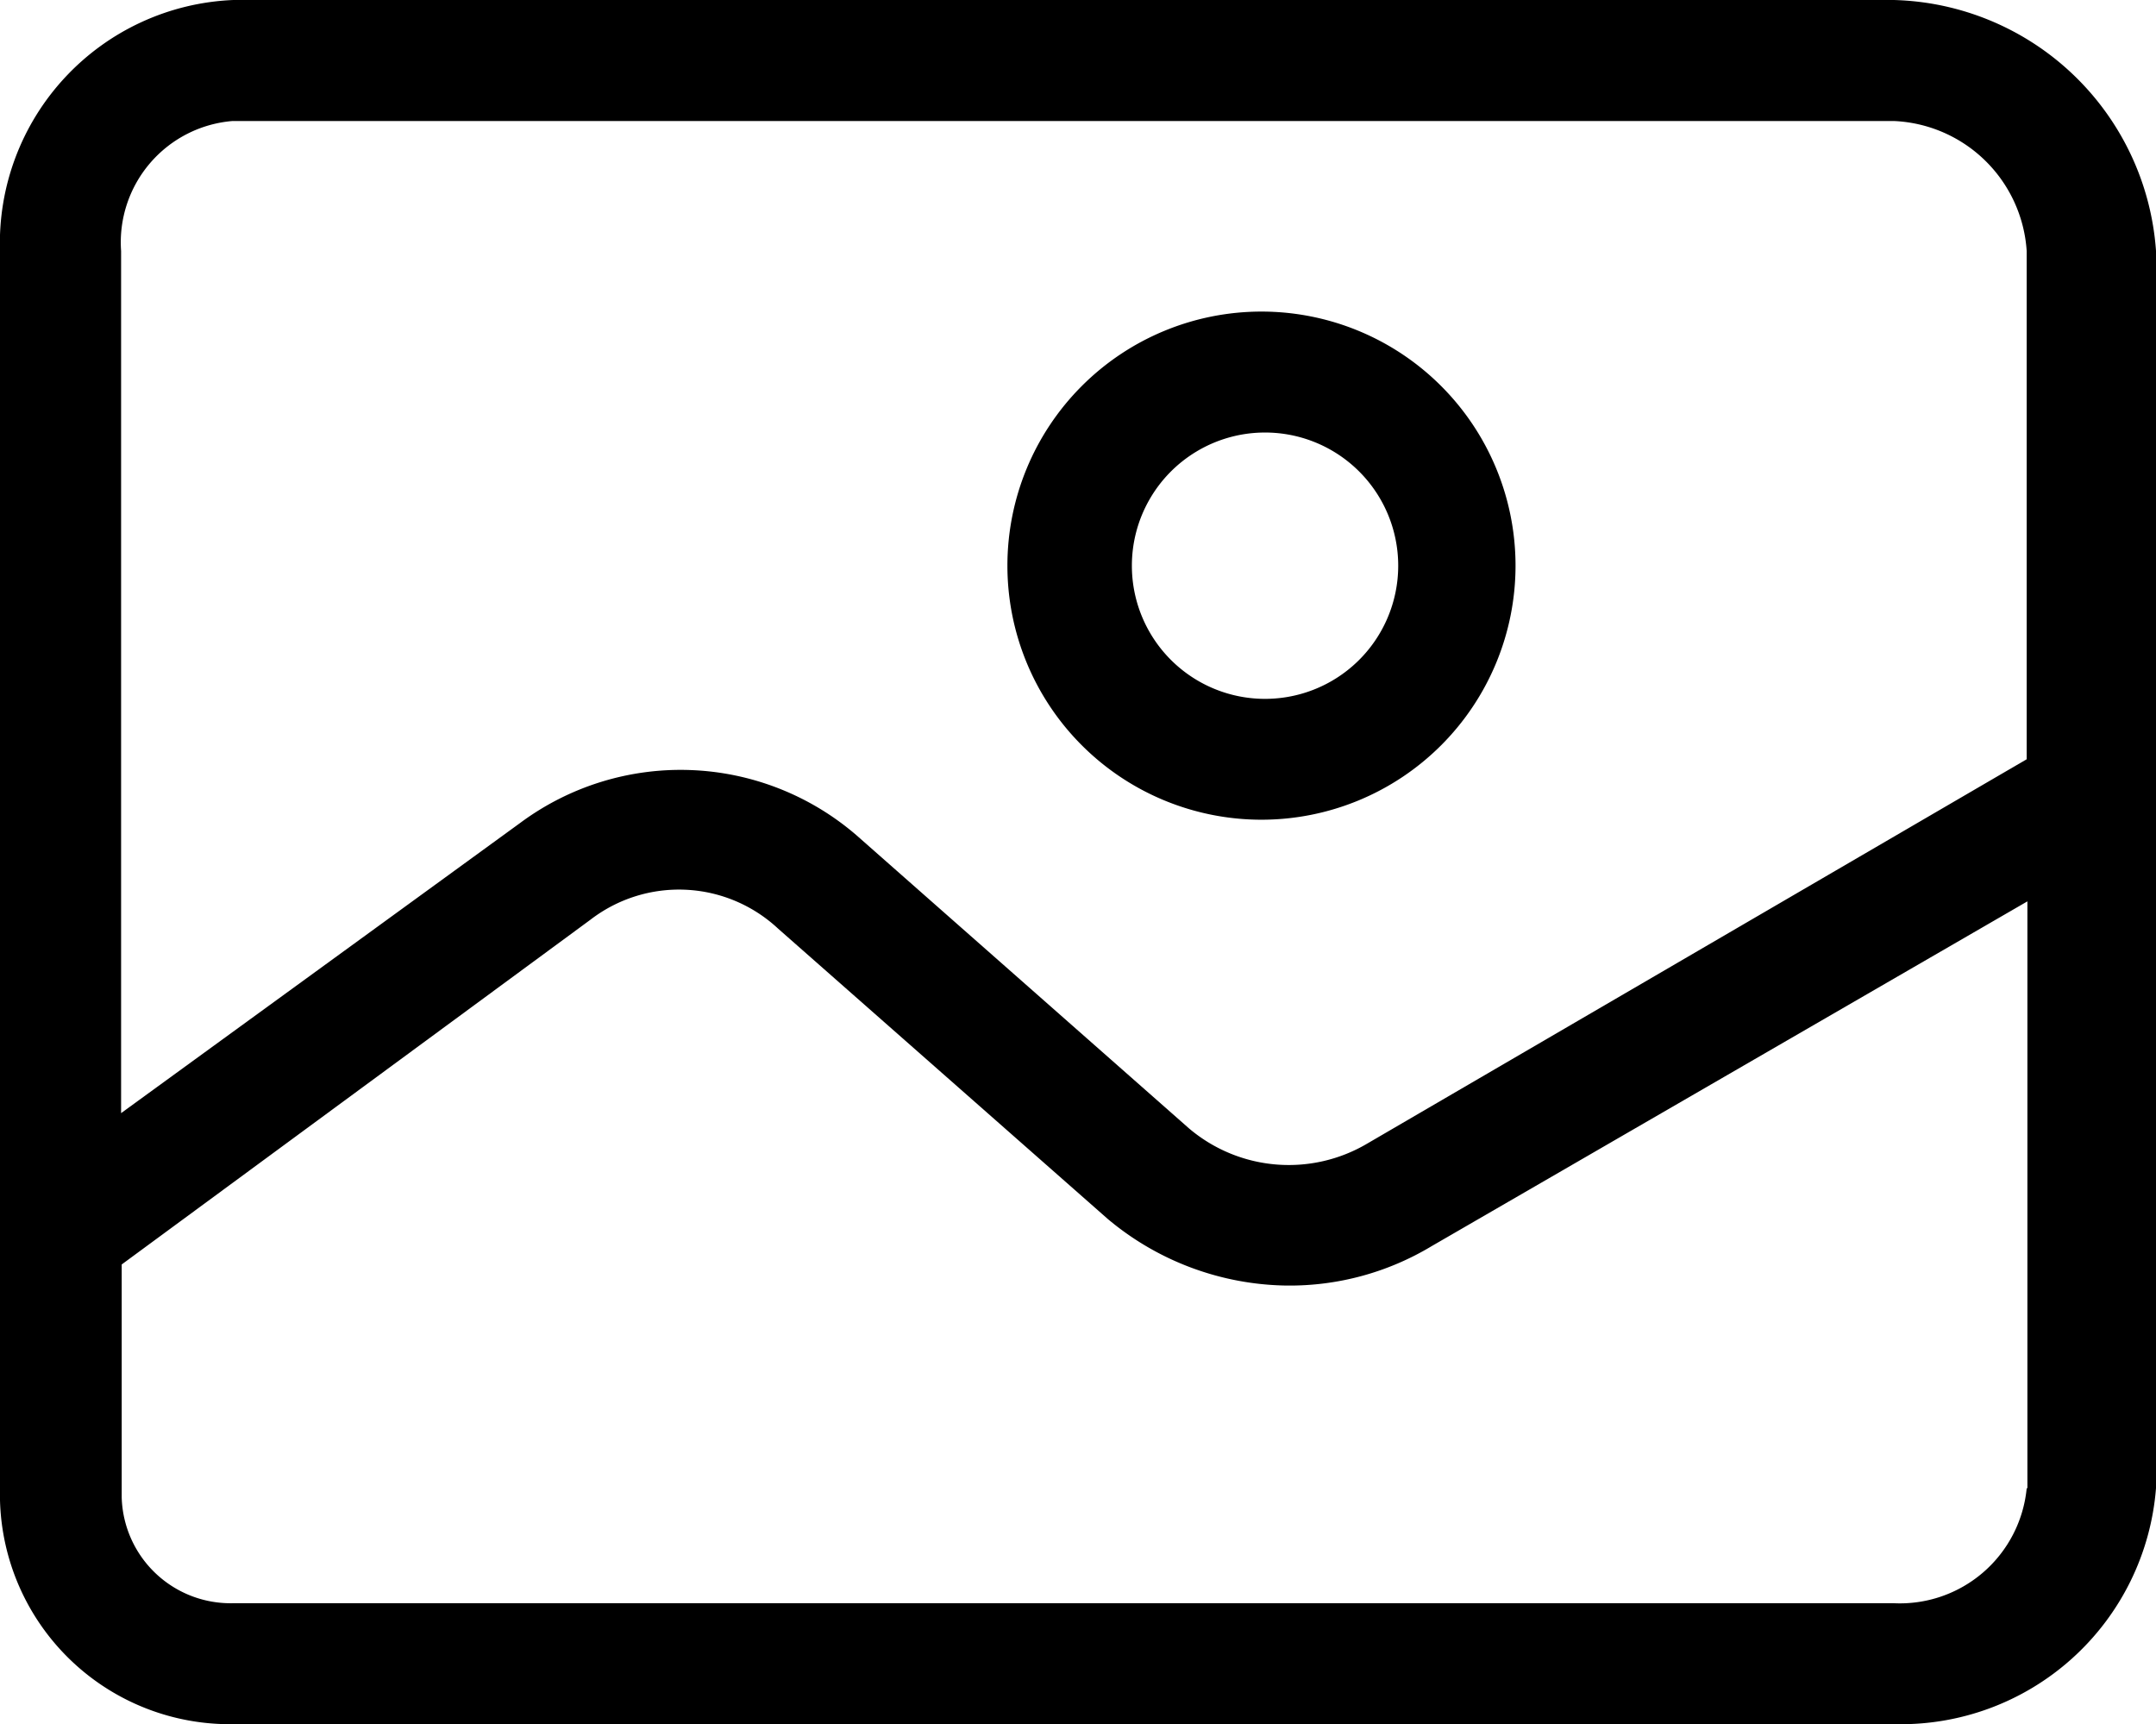 <svg height="17" viewBox="0 0 21.258 17" width="21.258" xmlns="http://www.w3.org/2000/svg">
    <g data-name="Group 128">
        <g data-name="Group 127">
            <path
                d="M12.437 3.072a2.505 2.505 0 1 0 2.506 2.505 2.505 2.505 0 0 0-2.506-2.505zm0 3.818a1.313 1.313 0 0 1 0-2.625 1.313 1.313 0 1 1 0 2.625z"
                data-name="Path 64" />
            <path
                d="M18.671 0H2.3A2.4 2.4 0 0 0 0 2.476v12.2a2.267 2.267 0 0 0 2.207 2.323h16.464a2.524 2.524 0 0 0 2.587-2.326v-12.2A2.661 2.661 0 0 0 18.671 0zm1.312 14.674a1.256 1.256 0 0 1-1.312 1.133H2.3a1.074 1.074 0 0 1-1.1-1.042v-2.298l4.623-3.4a1.432 1.432 0 0 1 1.849.089l3.251 2.863a2.8 2.8 0 0 0 1.76.656 2.714 2.714 0 0 0 1.432-.388l5.875-3.4v5.786zm0-7.188-6.5 3.788a1.521 1.521 0 0 1-1.76-.149L8.441 8.232a2.654 2.654 0 0 0-3.311-.119l-3.936 2.862v-8.5a1.2 1.2 0 0 1 1.1-1.282h16.377a1.372 1.372 0 0 1 1.312 1.282z"
                data-name="Path 65" />
        </g>
    </g>
</svg>
